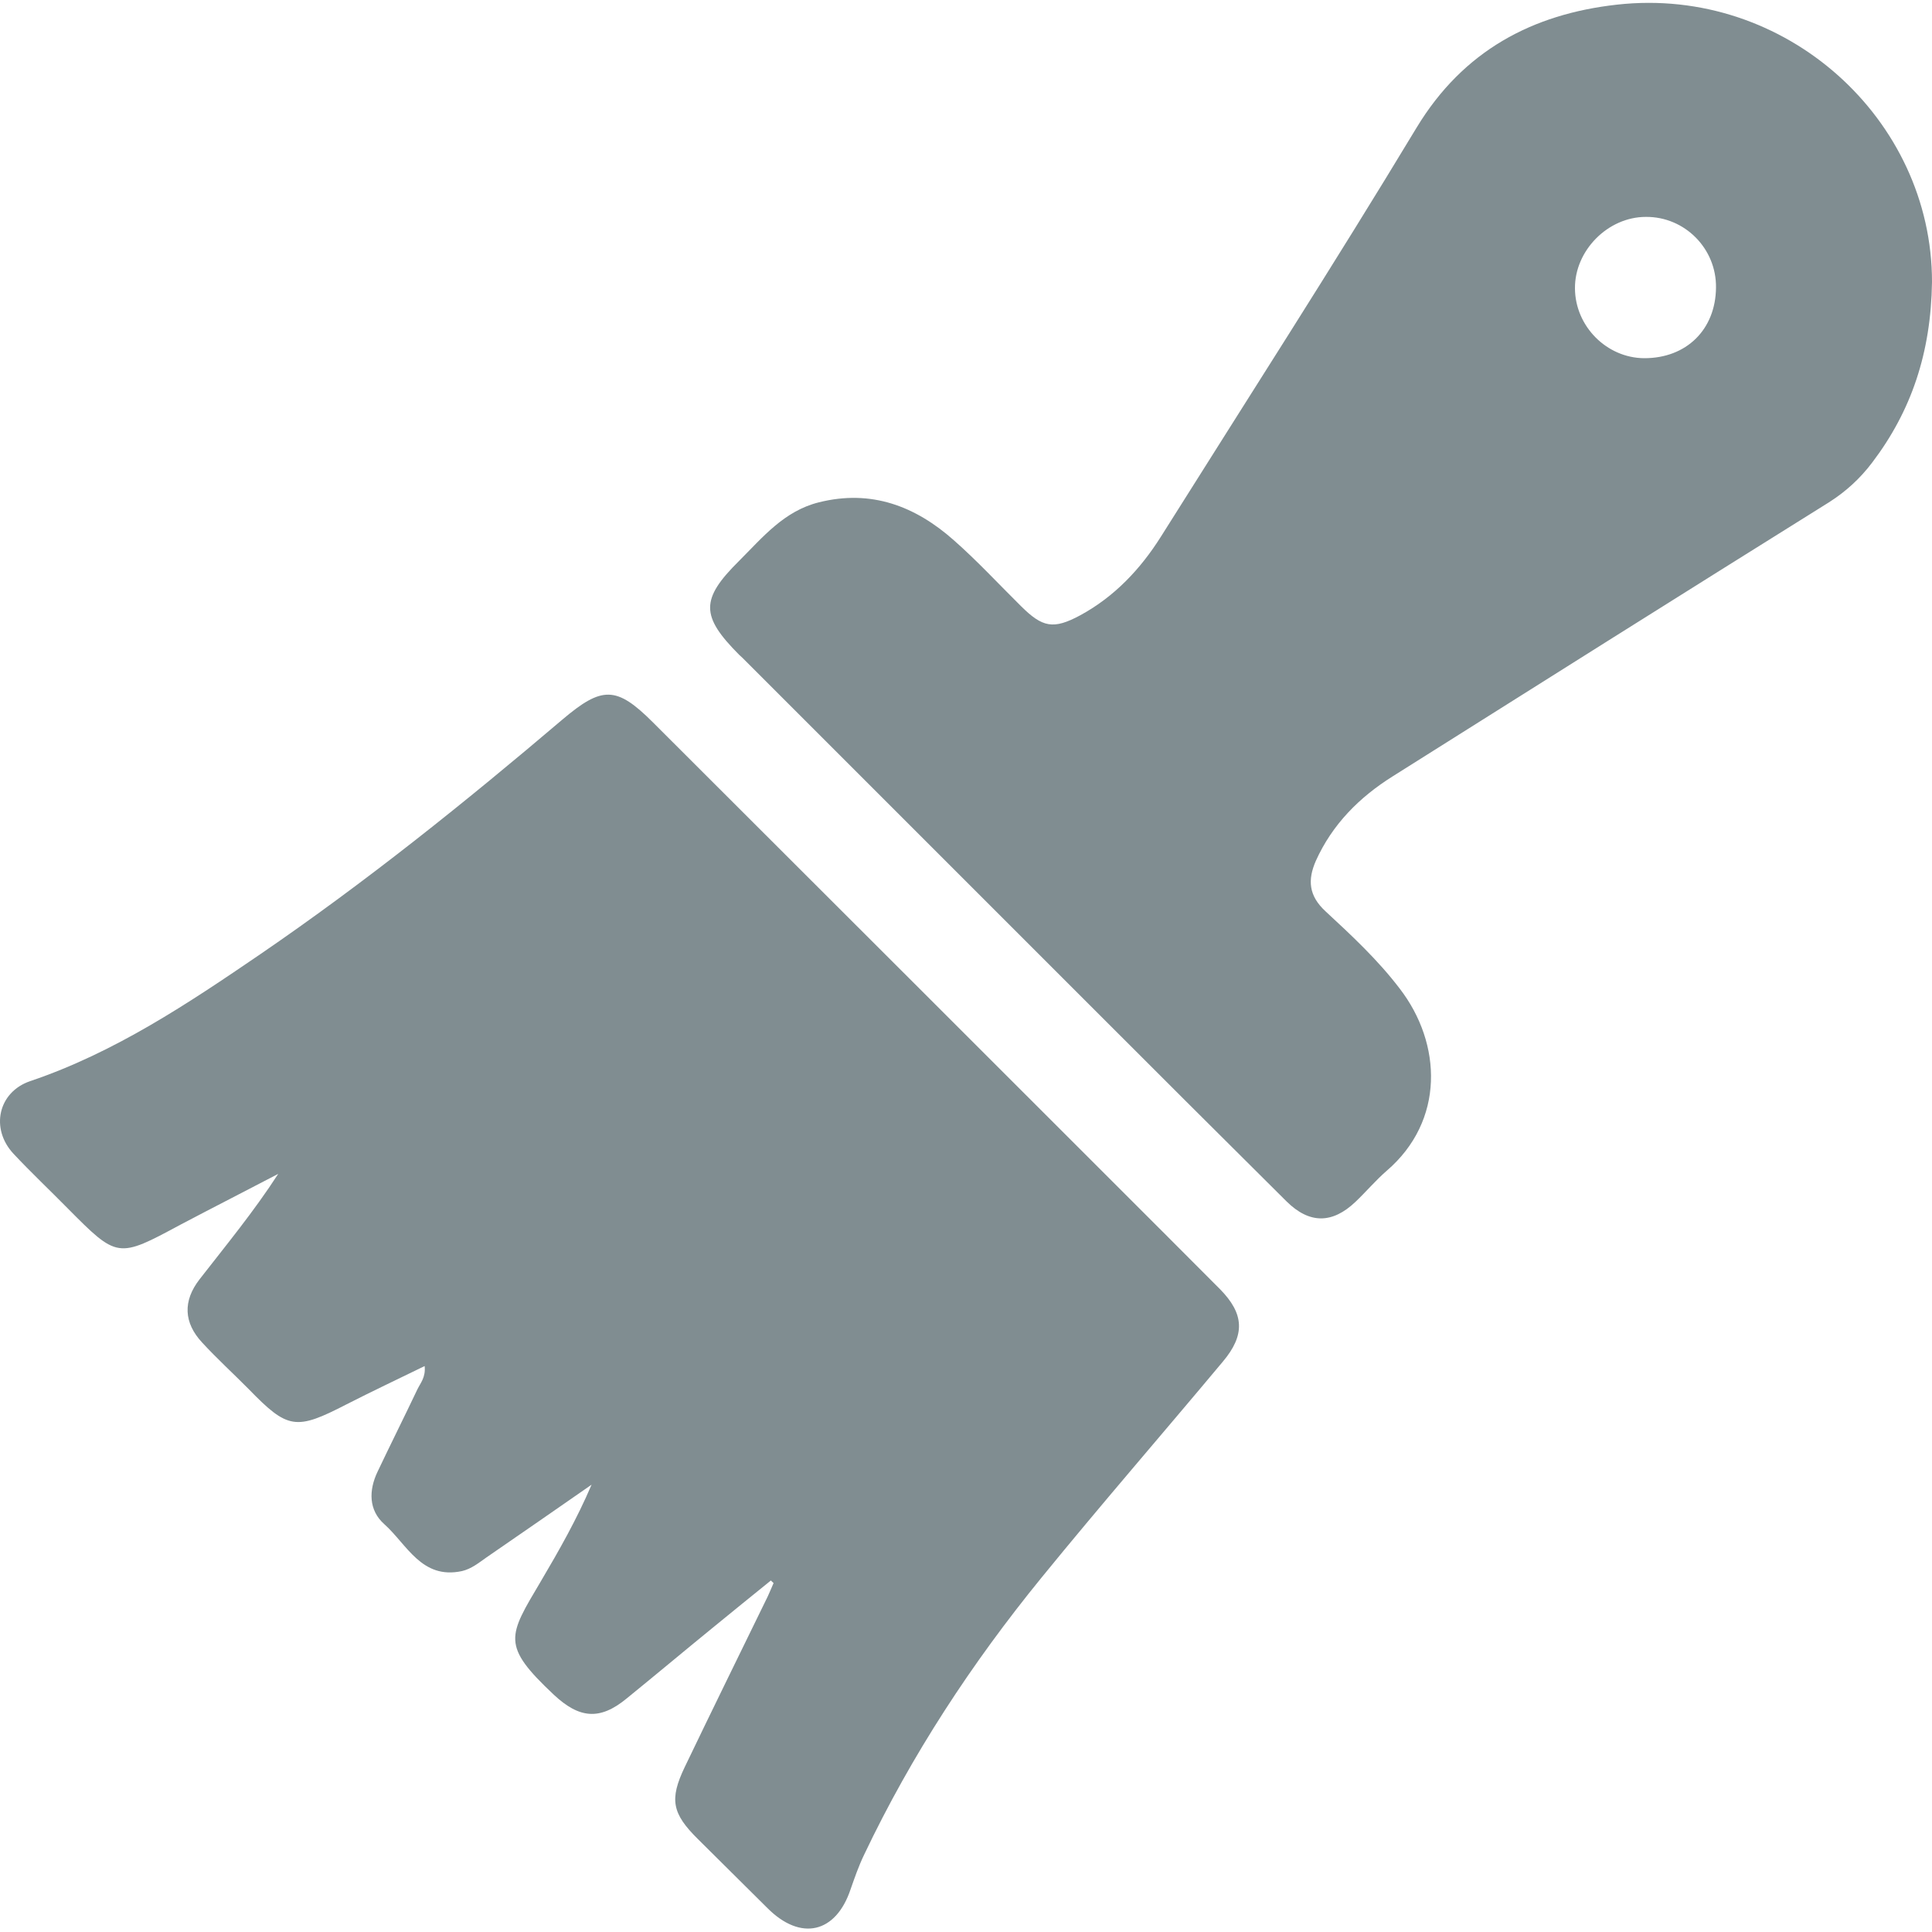 <svg width="15" height="15" viewBox="0 0 15 15" fill="none" xmlns="http://www.w3.org/2000/svg">
<path d="M5.985 12.271C5.833 12.394 5.682 12.516 5.532 12.639C5.31 12.82 5.088 13.006 4.864 13.188C4.656 13.359 4.497 13.342 4.3 13.158C3.889 12.772 3.946 12.705 4.198 12.279C4.341 12.037 4.479 11.794 4.593 11.527C4.321 11.716 4.05 11.904 3.778 12.091C3.718 12.133 3.66 12.181 3.586 12.198C3.273 12.265 3.16 11.991 2.983 11.833C2.862 11.725 2.862 11.572 2.931 11.427C3.033 11.212 3.139 11.001 3.241 10.786C3.265 10.737 3.306 10.693 3.297 10.606C3.088 10.708 2.887 10.803 2.691 10.903C2.296 11.107 2.235 11.098 1.929 10.783C1.809 10.662 1.684 10.548 1.569 10.423C1.426 10.269 1.419 10.101 1.549 9.933C1.756 9.667 1.971 9.406 2.16 9.114C1.908 9.246 1.654 9.375 1.402 9.508C0.913 9.771 0.913 9.772 0.523 9.379C0.384 9.238 0.24 9.102 0.105 8.958C-0.077 8.763 -0.015 8.479 0.234 8.394C0.891 8.172 1.459 7.792 2.023 7.407C2.841 6.847 3.612 6.228 4.366 5.587C4.675 5.325 4.786 5.326 5.068 5.607C6.397 6.933 7.725 8.262 9.052 9.588C9.192 9.729 9.331 9.868 9.471 10.008C9.661 10.2 9.669 10.365 9.493 10.573C9.025 11.133 8.547 11.683 8.086 12.249C7.545 12.913 7.077 13.626 6.709 14.4C6.667 14.487 6.636 14.577 6.604 14.668C6.49 15.01 6.217 15.073 5.959 14.815C5.779 14.637 5.599 14.457 5.418 14.278C5.218 14.08 5.196 13.971 5.316 13.72C5.529 13.276 5.746 12.835 5.961 12.394C5.977 12.36 5.991 12.325 6.006 12.291L5.985 12.271ZM15 2.19C14.992 2.74 14.839 3.192 14.535 3.592C14.442 3.715 14.332 3.816 14.2 3.9C13.069 4.606 11.94 5.317 10.812 6.028C10.554 6.19 10.344 6.4 10.216 6.684C10.152 6.831 10.159 6.954 10.293 7.077C10.495 7.264 10.698 7.453 10.867 7.675C11.197 8.103 11.218 8.703 10.765 9.091C10.68 9.165 10.606 9.253 10.524 9.331C10.344 9.502 10.167 9.504 9.988 9.327C9.463 8.806 8.94 8.283 8.415 7.758C7.54 6.883 6.664 6.007 5.788 5.131C5.773 5.115 5.757 5.1 5.74 5.085C5.439 4.783 5.437 4.653 5.739 4.354C5.922 4.171 6.088 3.967 6.358 3.9C6.765 3.798 7.107 3.93 7.405 4.194C7.587 4.354 7.753 4.534 7.926 4.705C8.094 4.872 8.178 4.89 8.389 4.776C8.653 4.632 8.854 4.419 9.013 4.167C9.678 3.109 10.354 2.059 10.999 0.99C11.361 0.393 11.898 0.109 12.555 0.036C13.864 -0.11 15.001 0.925 15 2.19ZM13.323 2.233C13.327 1.93 13.08 1.681 12.778 1.684C12.484 1.684 12.226 1.945 12.228 2.238C12.229 2.533 12.474 2.779 12.765 2.781C13.093 2.782 13.32 2.559 13.323 2.233Z" fill="#808D91"/>
</svg>
